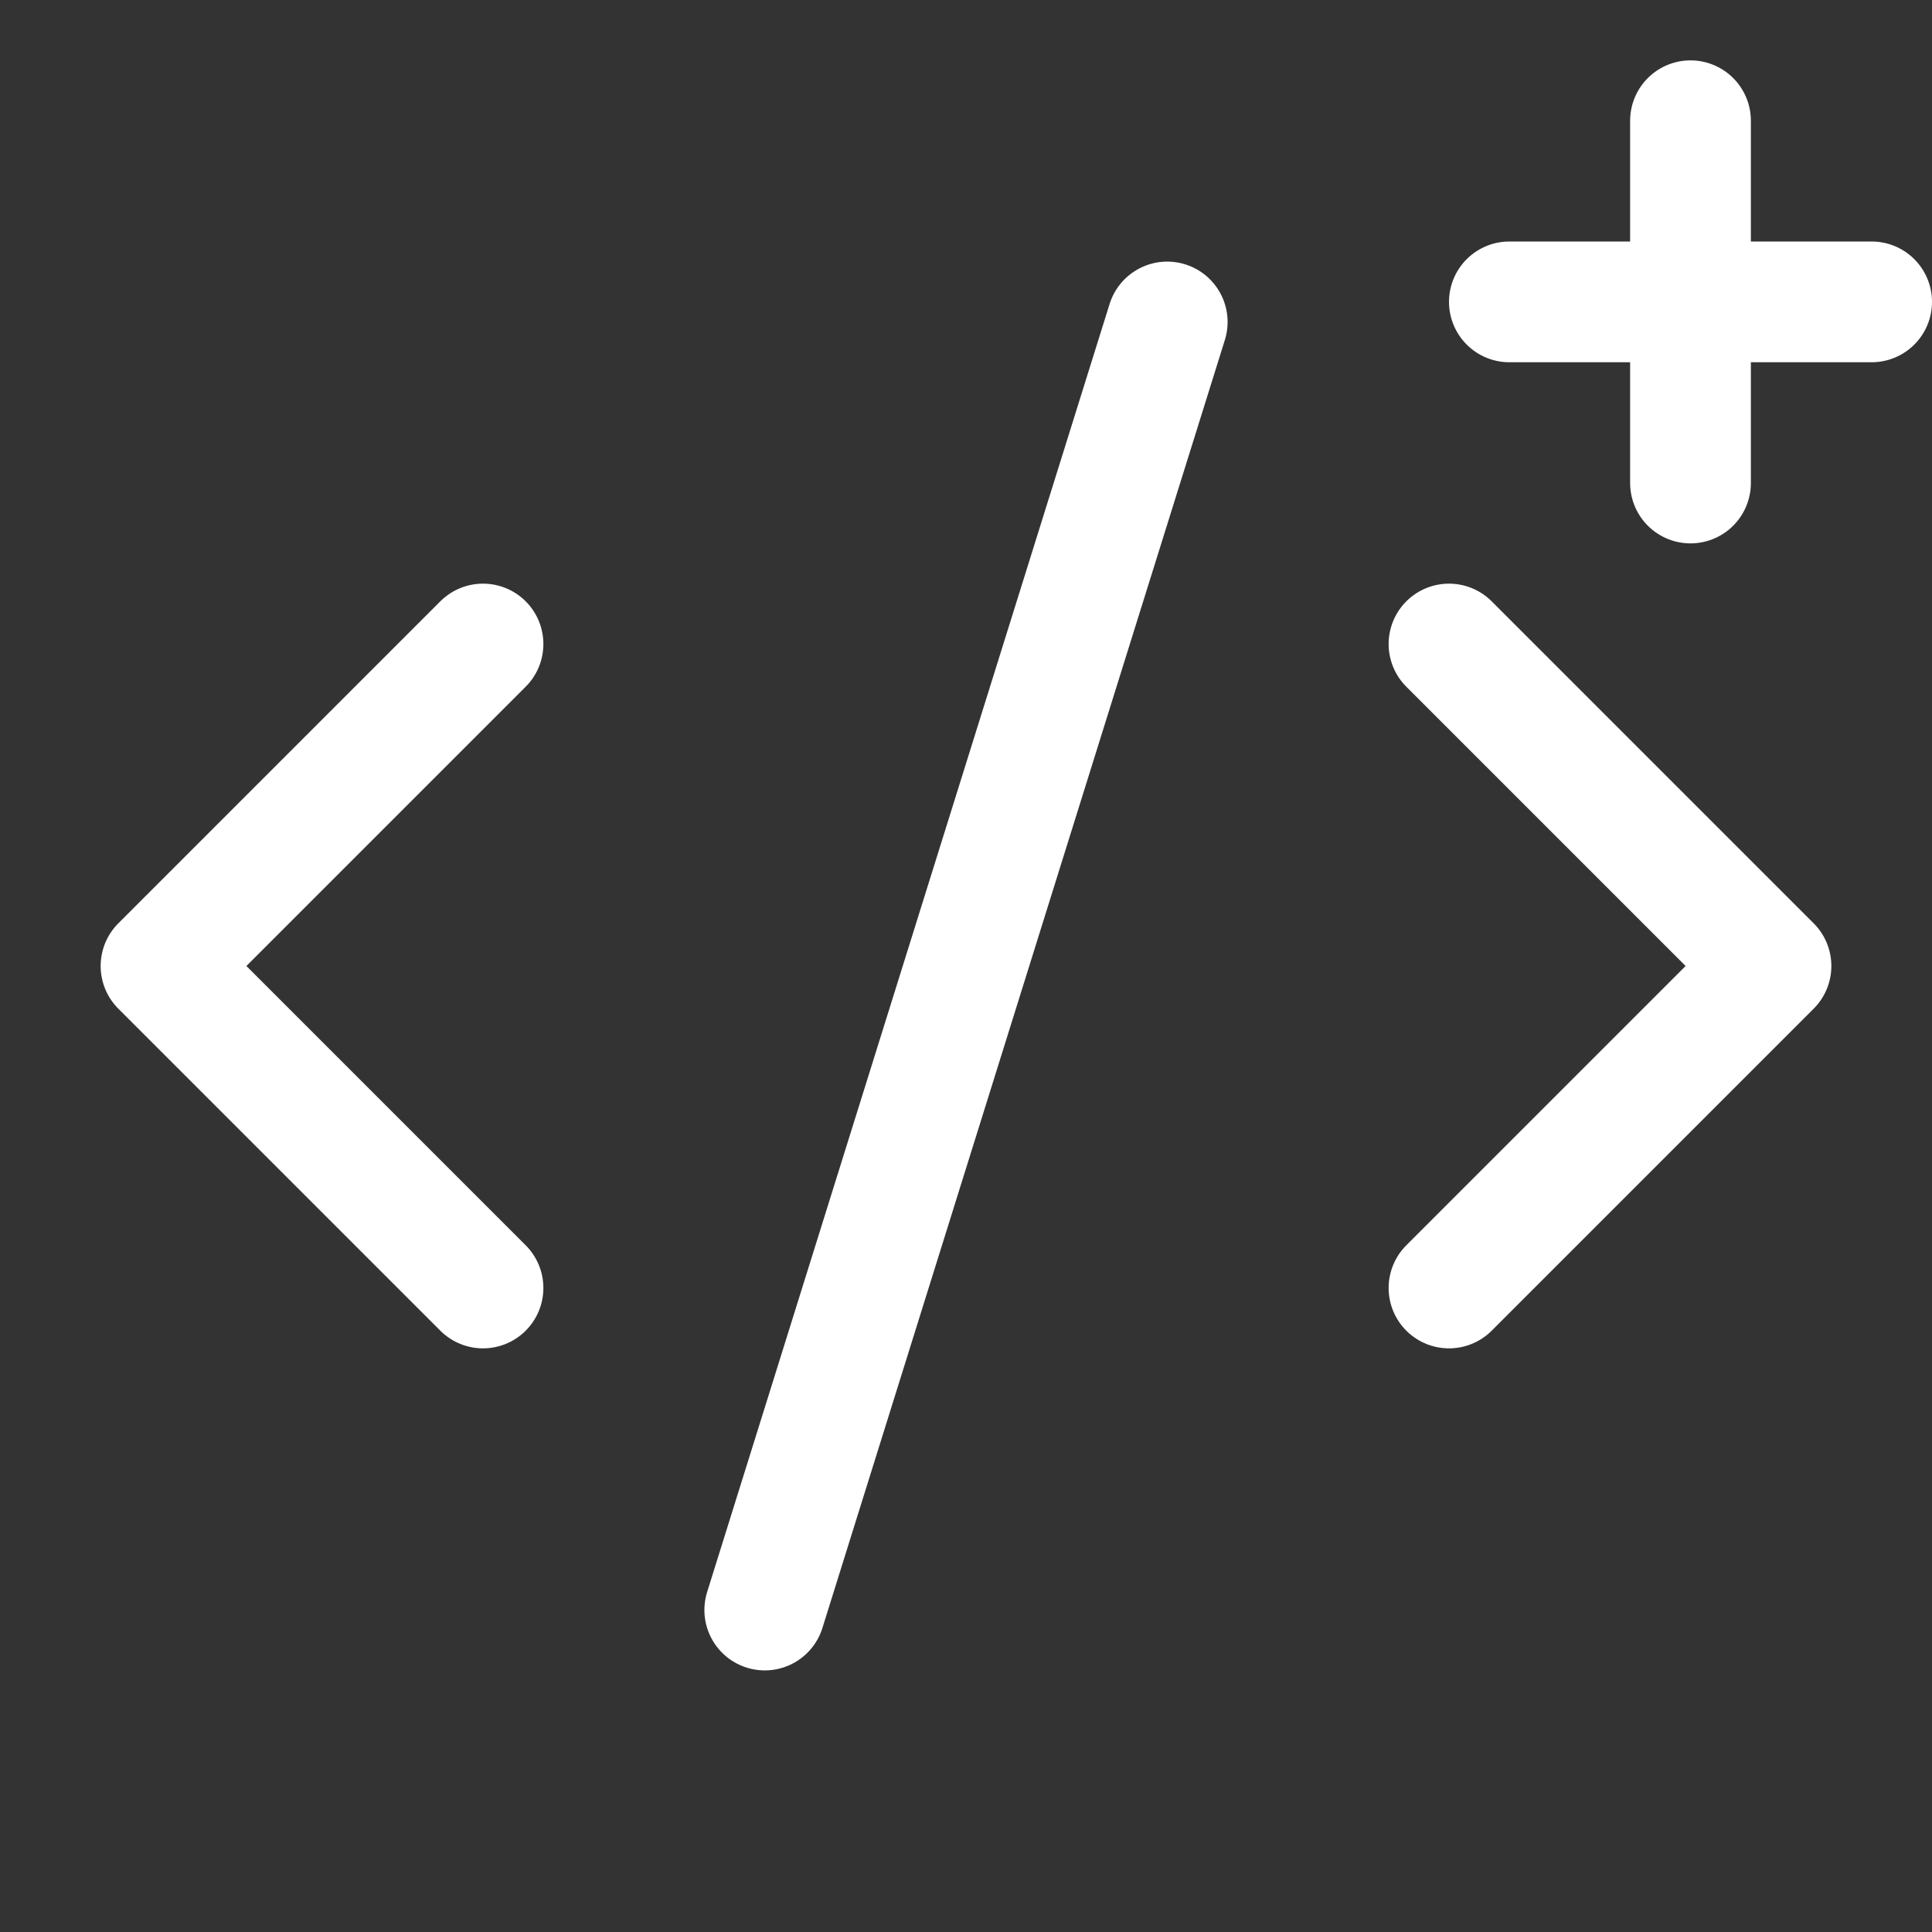 <svg width="32" height="32" viewBox="0 0 32 32" fill="none" xmlns="http://www.w3.org/2000/svg">
<rect x="0" y="0" width="32" height="32" fill="#333333" stroke="none"/>
<path d="M24 21.333L29.333 16L24 10.667" stroke="white" stroke-width="2" stroke-linecap="round" stroke-linejoin="round"/>
<path d="M8 10.667L2.667 16L8 21.333" stroke="white" stroke-width="2" stroke-linecap="round" stroke-linejoin="round"/>
<path d="M19.333 5.333L12.667 26.667" stroke="white" stroke-width="2" stroke-linecap="round" stroke-linejoin="round"/>
<path d="M28 2V8" stroke="white" stroke-width="2" stroke-linecap="round" stroke-linejoin="round"/>
<path d="M31 5L25 5" stroke="white" stroke-width="2" stroke-linecap="round" stroke-linejoin="round"/>
</svg>
